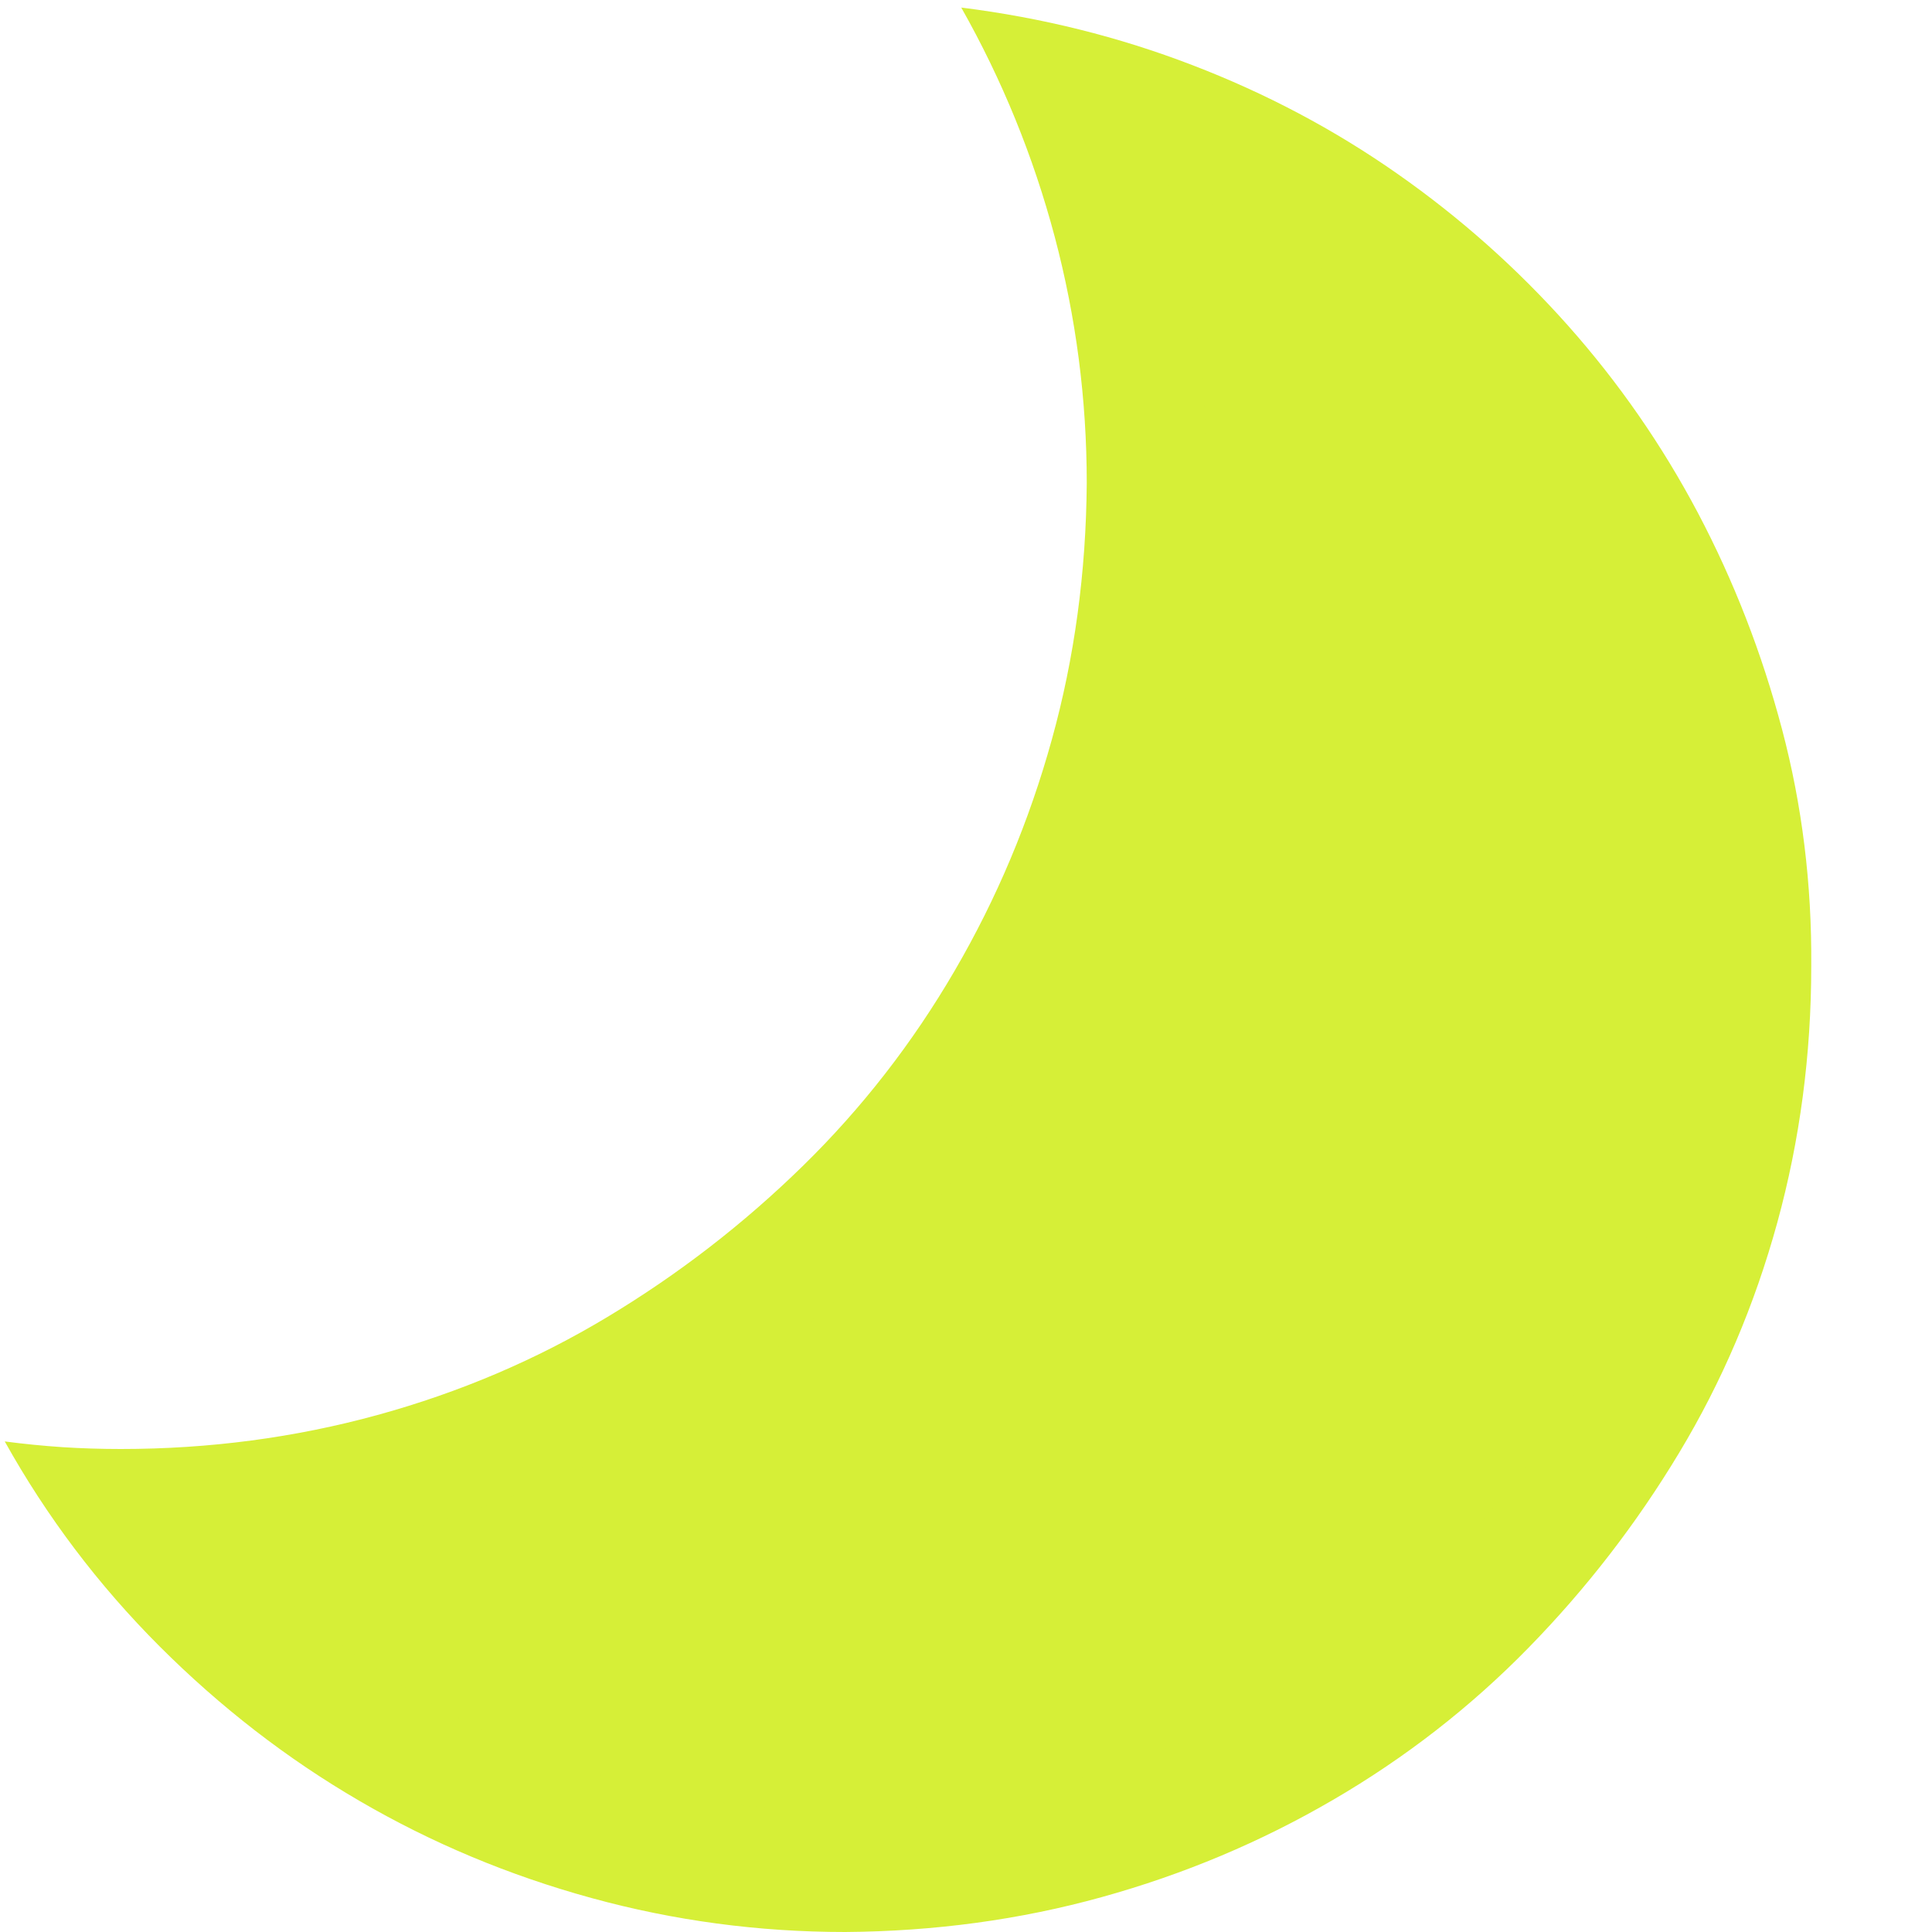 <svg width="24" height="24" viewBox="0 0 24 24" fill="none" xmlns="http://www.w3.org/2000/svg">
<path d="M3.6 21.2L2 19.2L4 18.4L8 16.8L10.4 15.6L12 12.8L13.6 9.2L14 6L13.6 2.8L14 1.2L17.2 2.8L20 6L21.6 9.6L21.2 14.4L20.4 17.6L16.8 21.2L13.2 23.2H7.2L3.6 21.2Z" fill="#D6EF37"/>
<path d="M1.5 18C2.602 18 3.664 17.859 4.688 17.578C5.711 17.297 6.664 16.891 7.547 16.359C8.43 15.828 9.238 15.203 9.973 14.484C10.707 13.766 11.336 12.957 11.859 12.059C12.383 11.16 12.785 10.203 13.066 9.188C13.348 8.172 13.492 7.109 13.5 6C13.5 4.961 13.367 3.941 13.102 2.941C12.836 1.941 12.449 0.992 11.941 0.094C12.941 0.219 13.898 0.457 14.812 0.809C15.727 1.16 16.574 1.609 17.355 2.156C18.137 2.703 18.844 3.332 19.477 4.043C20.109 4.754 20.648 5.531 21.094 6.375C21.539 7.219 21.887 8.113 22.137 9.059C22.387 10.004 22.508 10.984 22.5 12C22.5 13.102 22.359 14.164 22.078 15.188C21.797 16.211 21.391 17.164 20.859 18.047C20.328 18.93 19.703 19.738 18.984 20.473C18.266 21.207 17.457 21.836 16.559 22.359C15.66 22.883 14.703 23.285 13.688 23.566C12.672 23.848 11.609 23.992 10.5 24C9.422 24 8.371 23.859 7.348 23.578C6.324 23.297 5.363 22.895 4.465 22.371C3.566 21.848 2.738 21.207 1.98 20.449C1.223 19.691 0.582 18.844 0.059 17.906C0.301 17.938 0.539 17.961 0.773 17.977C1.008 17.992 1.25 18 1.5 18ZM10.5 22.5C11.469 22.5 12.398 22.375 13.289 22.125C14.18 21.875 15.016 21.523 15.797 21.07C16.578 20.617 17.285 20.07 17.918 19.43C18.551 18.789 19.098 18.082 19.559 17.309C20.02 16.535 20.375 15.699 20.625 14.801C20.875 13.902 21 12.969 21 12C21 10.938 20.844 9.91 20.531 8.918C20.219 7.926 19.781 7.004 19.219 6.152C18.656 5.301 17.969 4.543 17.156 3.879C16.344 3.215 15.449 2.684 14.473 2.285C14.824 3.496 15 4.734 15 6C15 7.141 14.863 8.242 14.59 9.305C14.316 10.367 13.926 11.375 13.418 12.328C12.91 13.281 12.297 14.16 11.578 14.965C10.859 15.77 10.059 16.48 9.176 17.098C8.293 17.715 7.34 18.219 6.316 18.609C5.293 19 4.211 19.266 3.07 19.406C4.07 20.406 5.203 21.172 6.469 21.703C7.734 22.234 9.078 22.5 10.5 22.5Z" fill="#D6EF37"/>
</svg>

